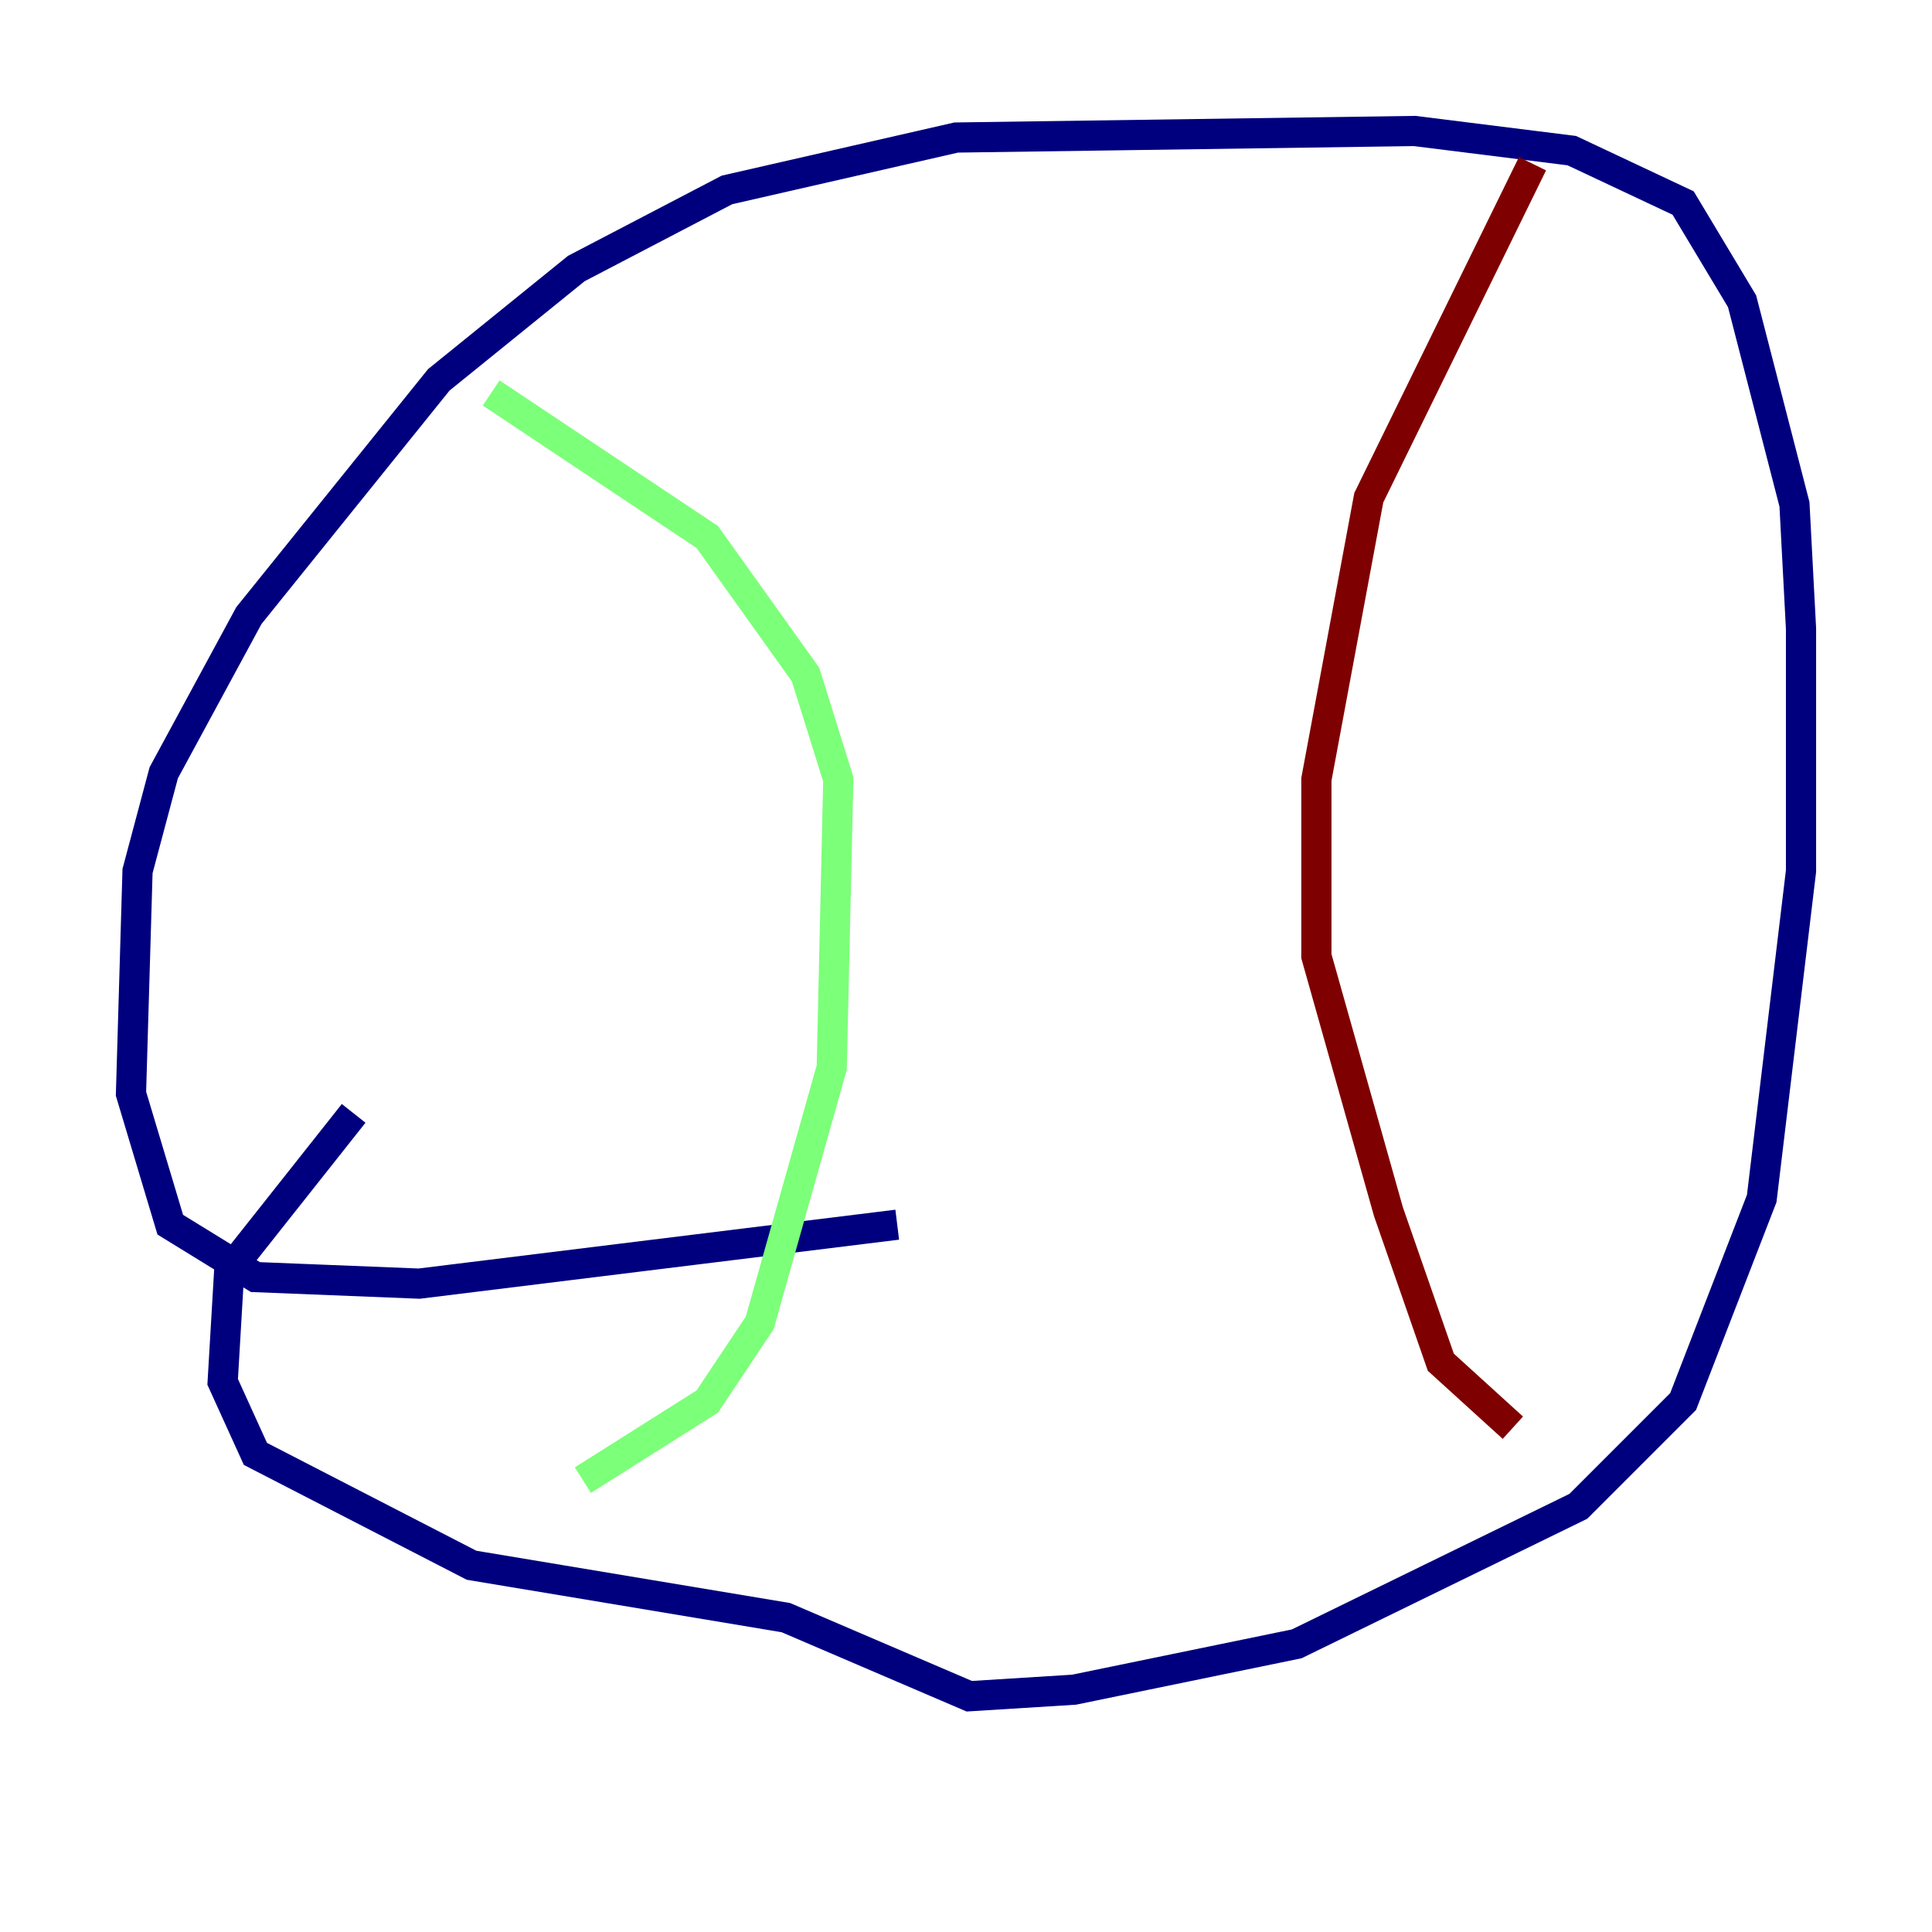 <?xml version="1.0" encoding="utf-8" ?>
<svg baseProfile="tiny" height="128" version="1.2" viewBox="0,0,128,128" width="128" xmlns="http://www.w3.org/2000/svg" xmlns:ev="http://www.w3.org/2001/xml-events" xmlns:xlink="http://www.w3.org/1999/xlink"><defs /><polyline fill="none" points="59.444,81.139 27.77,85.044 16.922,84.61 11.281,81.139 8.678,72.461 9.112,57.709 10.848,51.2 16.488,40.786 29.071,25.166 38.183,17.79 48.163,12.583 63.349,9.112 93.722,8.678 104.136,9.98 111.512,13.451 115.417,19.959 118.888,33.41 119.322,41.654 119.322,57.709 116.719,79.403 111.512,92.854 104.57,99.797 85.912,108.909 71.159,111.946 64.217,112.38 52.068,107.173 31.241,103.702 16.922,96.325 14.752,91.552 15.186,84.176 23.43,73.763" stroke="#00007f" stroke-width="2" /><polyline fill="none" points="32.542,26.034 46.861,35.58 53.37,44.691 55.539,51.634 55.105,70.725 50.332,87.647 46.861,92.854 38.617,98.061" stroke="#7cff79" stroke-width="2" /><polyline fill="none" points="101.532,10.848 90.685,32.976 87.214,51.634 87.214,63.349 91.986,80.271 95.458,90.251 100.231,94.59" stroke="#7f0000" stroke-width="2" /></svg>
